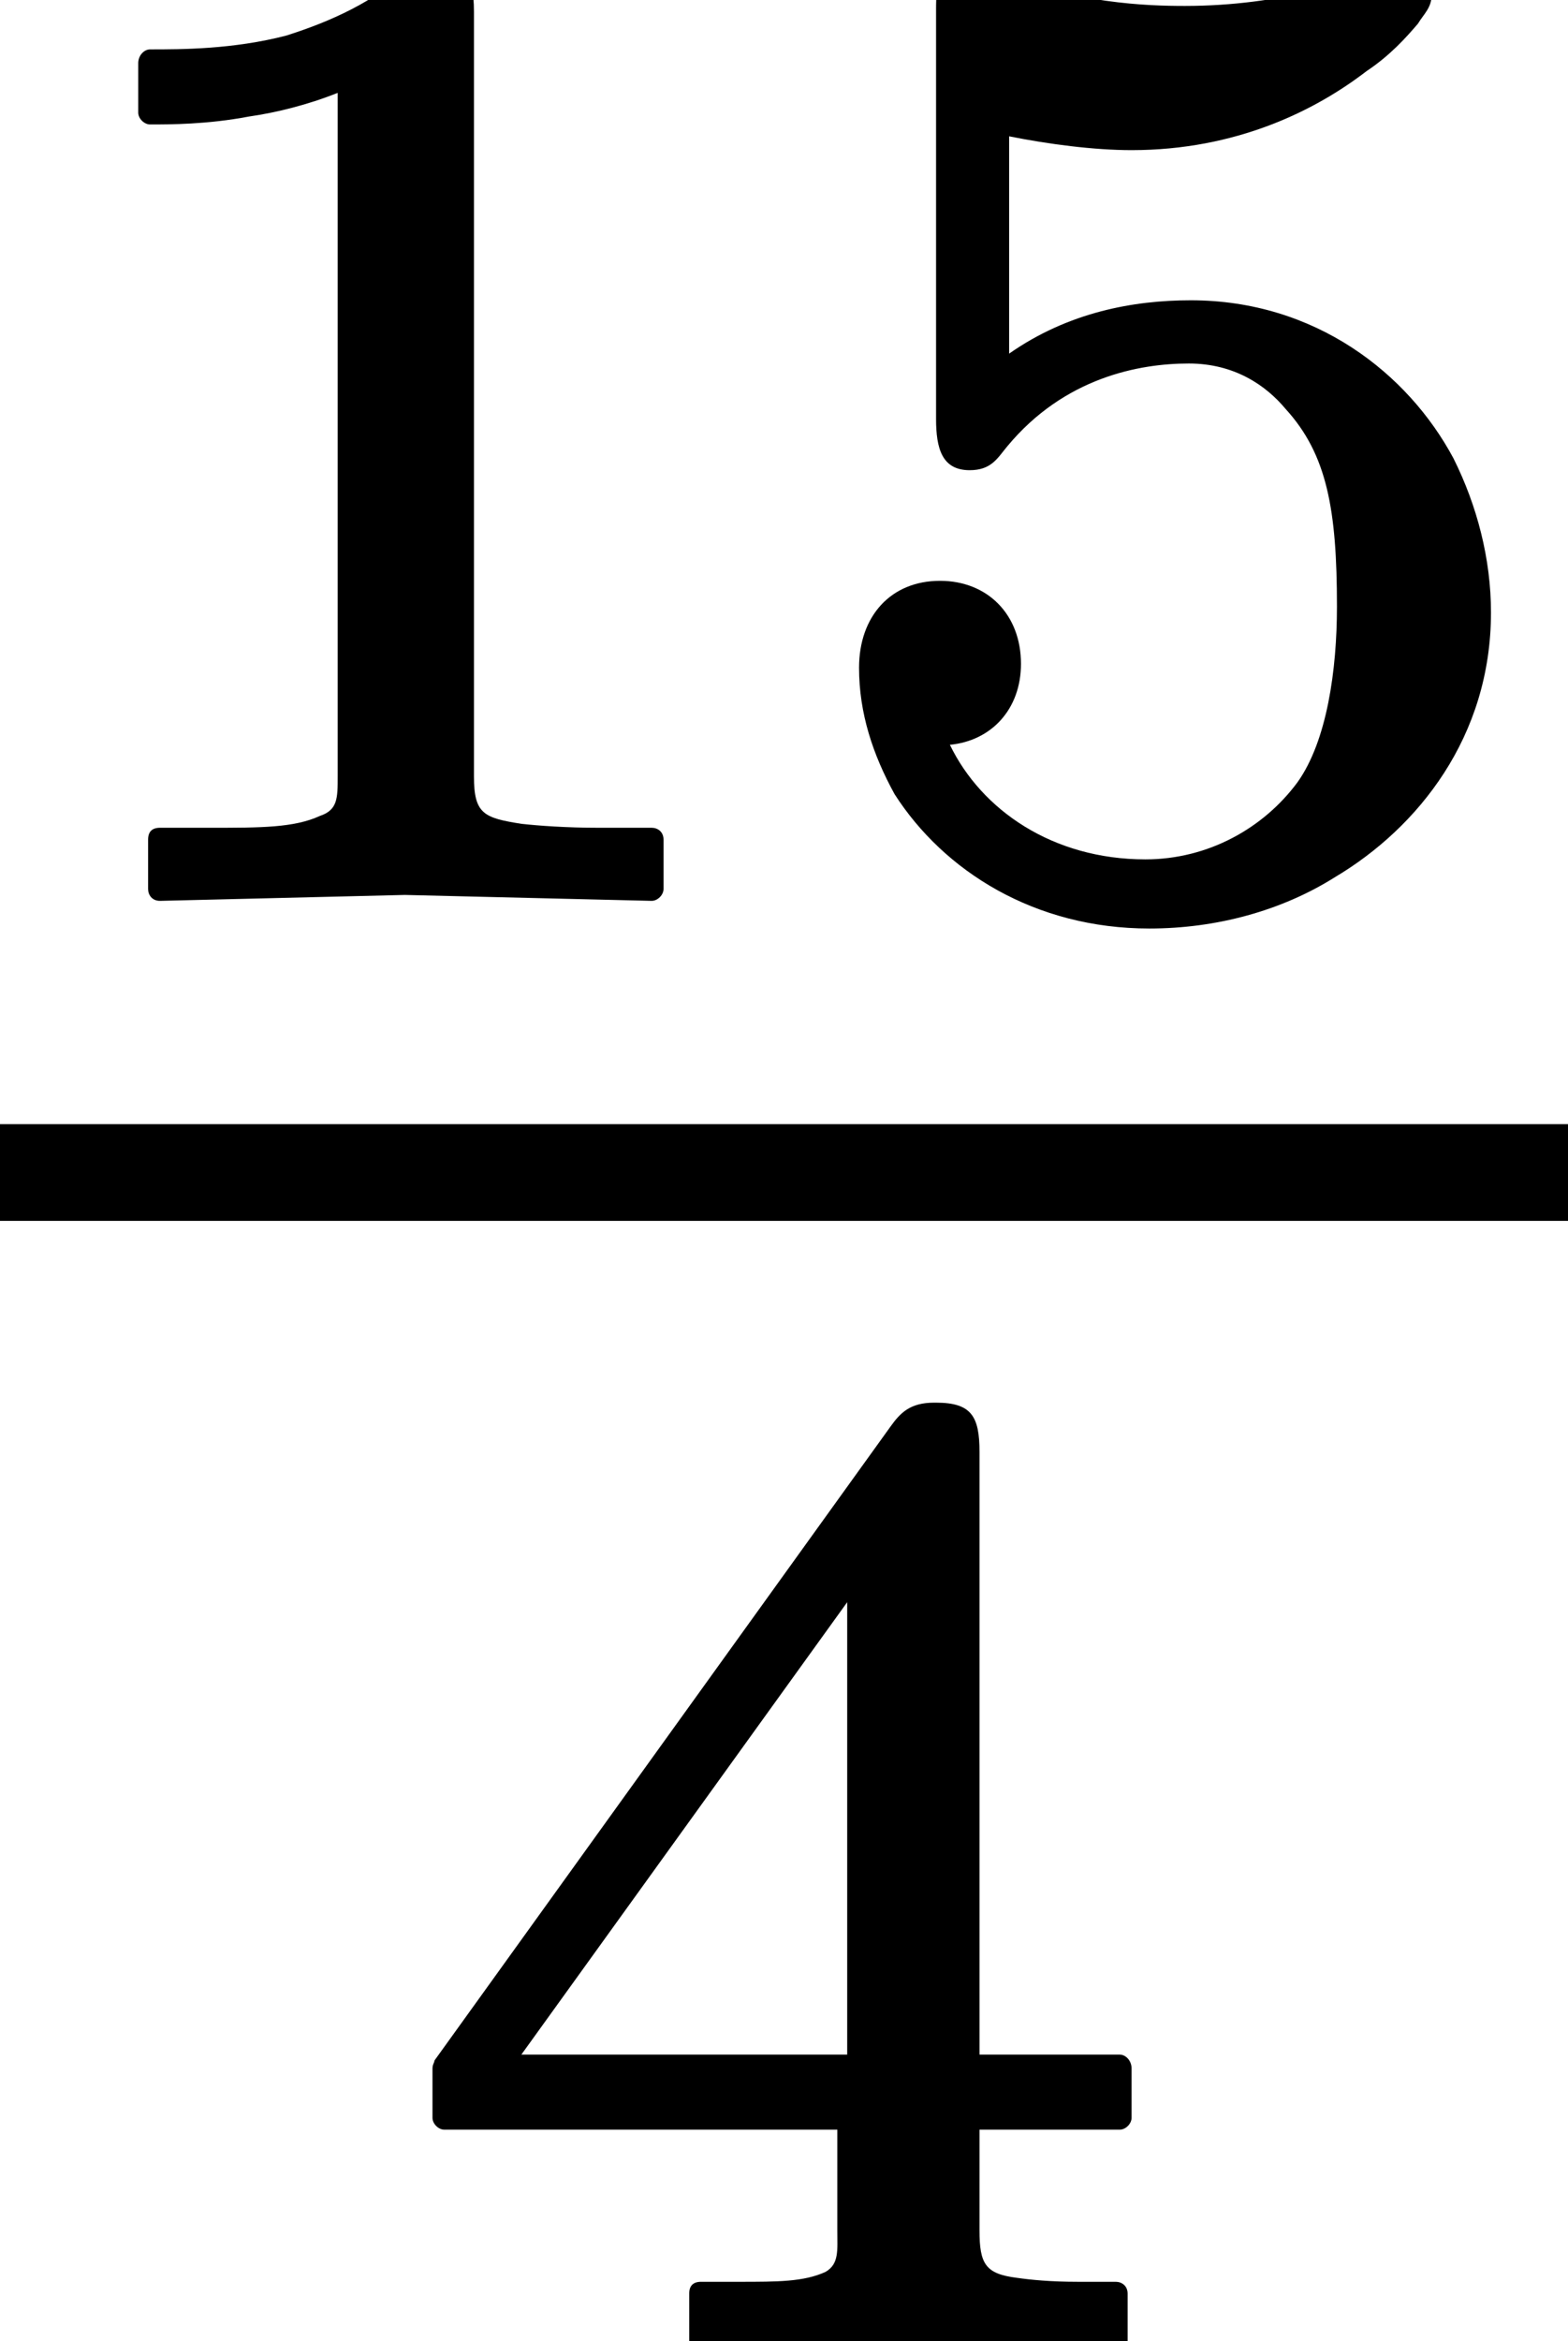 <?xml version='1.0' encoding='UTF-8'?>
<!-- This file was generated by dvisvgm 3.1 -->
<svg version='1.1' xmlns='http://www.w3.org/2000/svg' xmlns:xlink='http://www.w3.org/1999/xlink' width='7.94pt' height='11.85pt' viewBox='1.2 -8.42 7.94 11.85'>
<defs>
<path id='g9-49' d='M.76-3.87C.86-3.87 1.05-3.87 1.26-3.91C1.4-3.93 1.56-3.97 1.71-4.03V-.57C1.71-.46 1.71-.4 1.62-.37C1.49-.31 1.32-.31 1.07-.31H.81C.77-.31 .75-.29 .75-.25V0C.75 .03 .77 .06 .81 .06L2.05 .03L3.3 .06C3.33 .06 3.36 .03 3.36 0V-.25C3.36-.29 3.33-.31 3.3-.31H3.03C2.87-.31 2.73-.32 2.64-.33C2.45-.36 2.4-.38 2.4-.57V-4.44C2.4-4.65 2.34-4.69 2.13-4.69C2.11-4.69 2.09-4.69 2.09-4.67C1.9-4.49 1.67-4.39 1.45-4.32C1.18-4.25 .92-4.25 .76-4.25C.73-4.25 .7-4.22 .7-4.18V-3.93C.7-3.9 .73-3.87 .76-3.87C.76-3.87 .76-3.87 .76-3.87Z'/>
<path id='g9-52' d='M2.31-1.46H.66L2.31-3.75V-1.46ZM2.76-4.76C2.76-4.76 2.75-4.76 2.75-4.76C2.63-4.76 2.58-4.71 2.53-4.64L.22-1.43C.22-1.42 .21-1.41 .21-1.39V-1.14C.21-1.11 .24-1.08 .27-1.08H2.26V-.57C2.26-.47 2.27-.4 2.2-.36C2.09-.31 1.96-.31 1.76-.31H1.57C1.53-.31 1.51-.29 1.51-.25V0C1.51 .03 1.53 .06 1.57 .06L2.62 .03L3.67 .06C3.7 .06 3.73 .03 3.73 0V-.25C3.73-.29 3.7-.31 3.67-.31H3.48C3.34-.31 3.24-.32 3.17-.33C3.01-.35 2.98-.4 2.98-.57V-1.08H3.69C3.72-1.08 3.75-1.11 3.75-1.14V-1.39C3.75-1.43 3.72-1.46 3.69-1.46H2.98V-4.51C2.98-4.69 2.94-4.76 2.76-4.76Z'/>
<path id='g9-53' d='M1.76-3.74C2.29-3.74 2.69-3.94 2.95-4.14C3.07-4.22 3.15-4.31 3.21-4.38C3.24-4.43 3.28-4.46 3.28-4.53C3.28-4.62 3.23-4.69 3.14-4.69C3.11-4.69 3.08-4.68 3.05-4.67C2.89-4.6 2.52-4.47 2.03-4.47C1.84-4.47 1.48-4.48 1.04-4.65C.98-4.68 .96-4.69 .92-4.69C.78-4.69 .77-4.58 .77-4.45V-2.38C.77-2.23 .8-2.12 .94-2.12C1.05-2.12 1.08-2.18 1.13-2.24C1.42-2.59 1.8-2.66 2.05-2.66C2.28-2.66 2.44-2.55 2.54-2.43C2.75-2.2 2.8-1.92 2.8-1.43C2.8-1.11 2.75-.75 2.6-.54C2.43-.31 2.15-.15 1.83-.15C1.36-.15 1-.4 .84-.73C1.05-.75 1.2-.91 1.2-1.14C1.2-1.39 1.03-1.56 .79-1.56C.54-1.56 .38-1.38 .38-1.12C.38-.89 .45-.68 .56-.48C.81-.09 1.27 .2 1.85 .2C2.19 .2 2.52 .11 2.79-.06C3.21-.31 3.58-.77 3.58-1.4C3.58-1.67 3.51-1.94 3.39-2.18C3.16-2.61 2.69-2.98 2.06-2.98C1.77-2.98 1.44-2.92 1.14-2.71V-3.81C1.34-3.77 1.57-3.74 1.76-3.74Z'/>
</defs>
<g id='page242'>
<use x='1.2' y='-3.92' xlink:href='#g9-49'/>
<use x='5.17' y='-3.92' xlink:href='#g9-53'/>
<rect x='1.2' y='-2.73' height='.49' width='7.94'/>
<use x='3.18' y='3.44' xlink:href='#g9-52'/>
</g>
</svg>